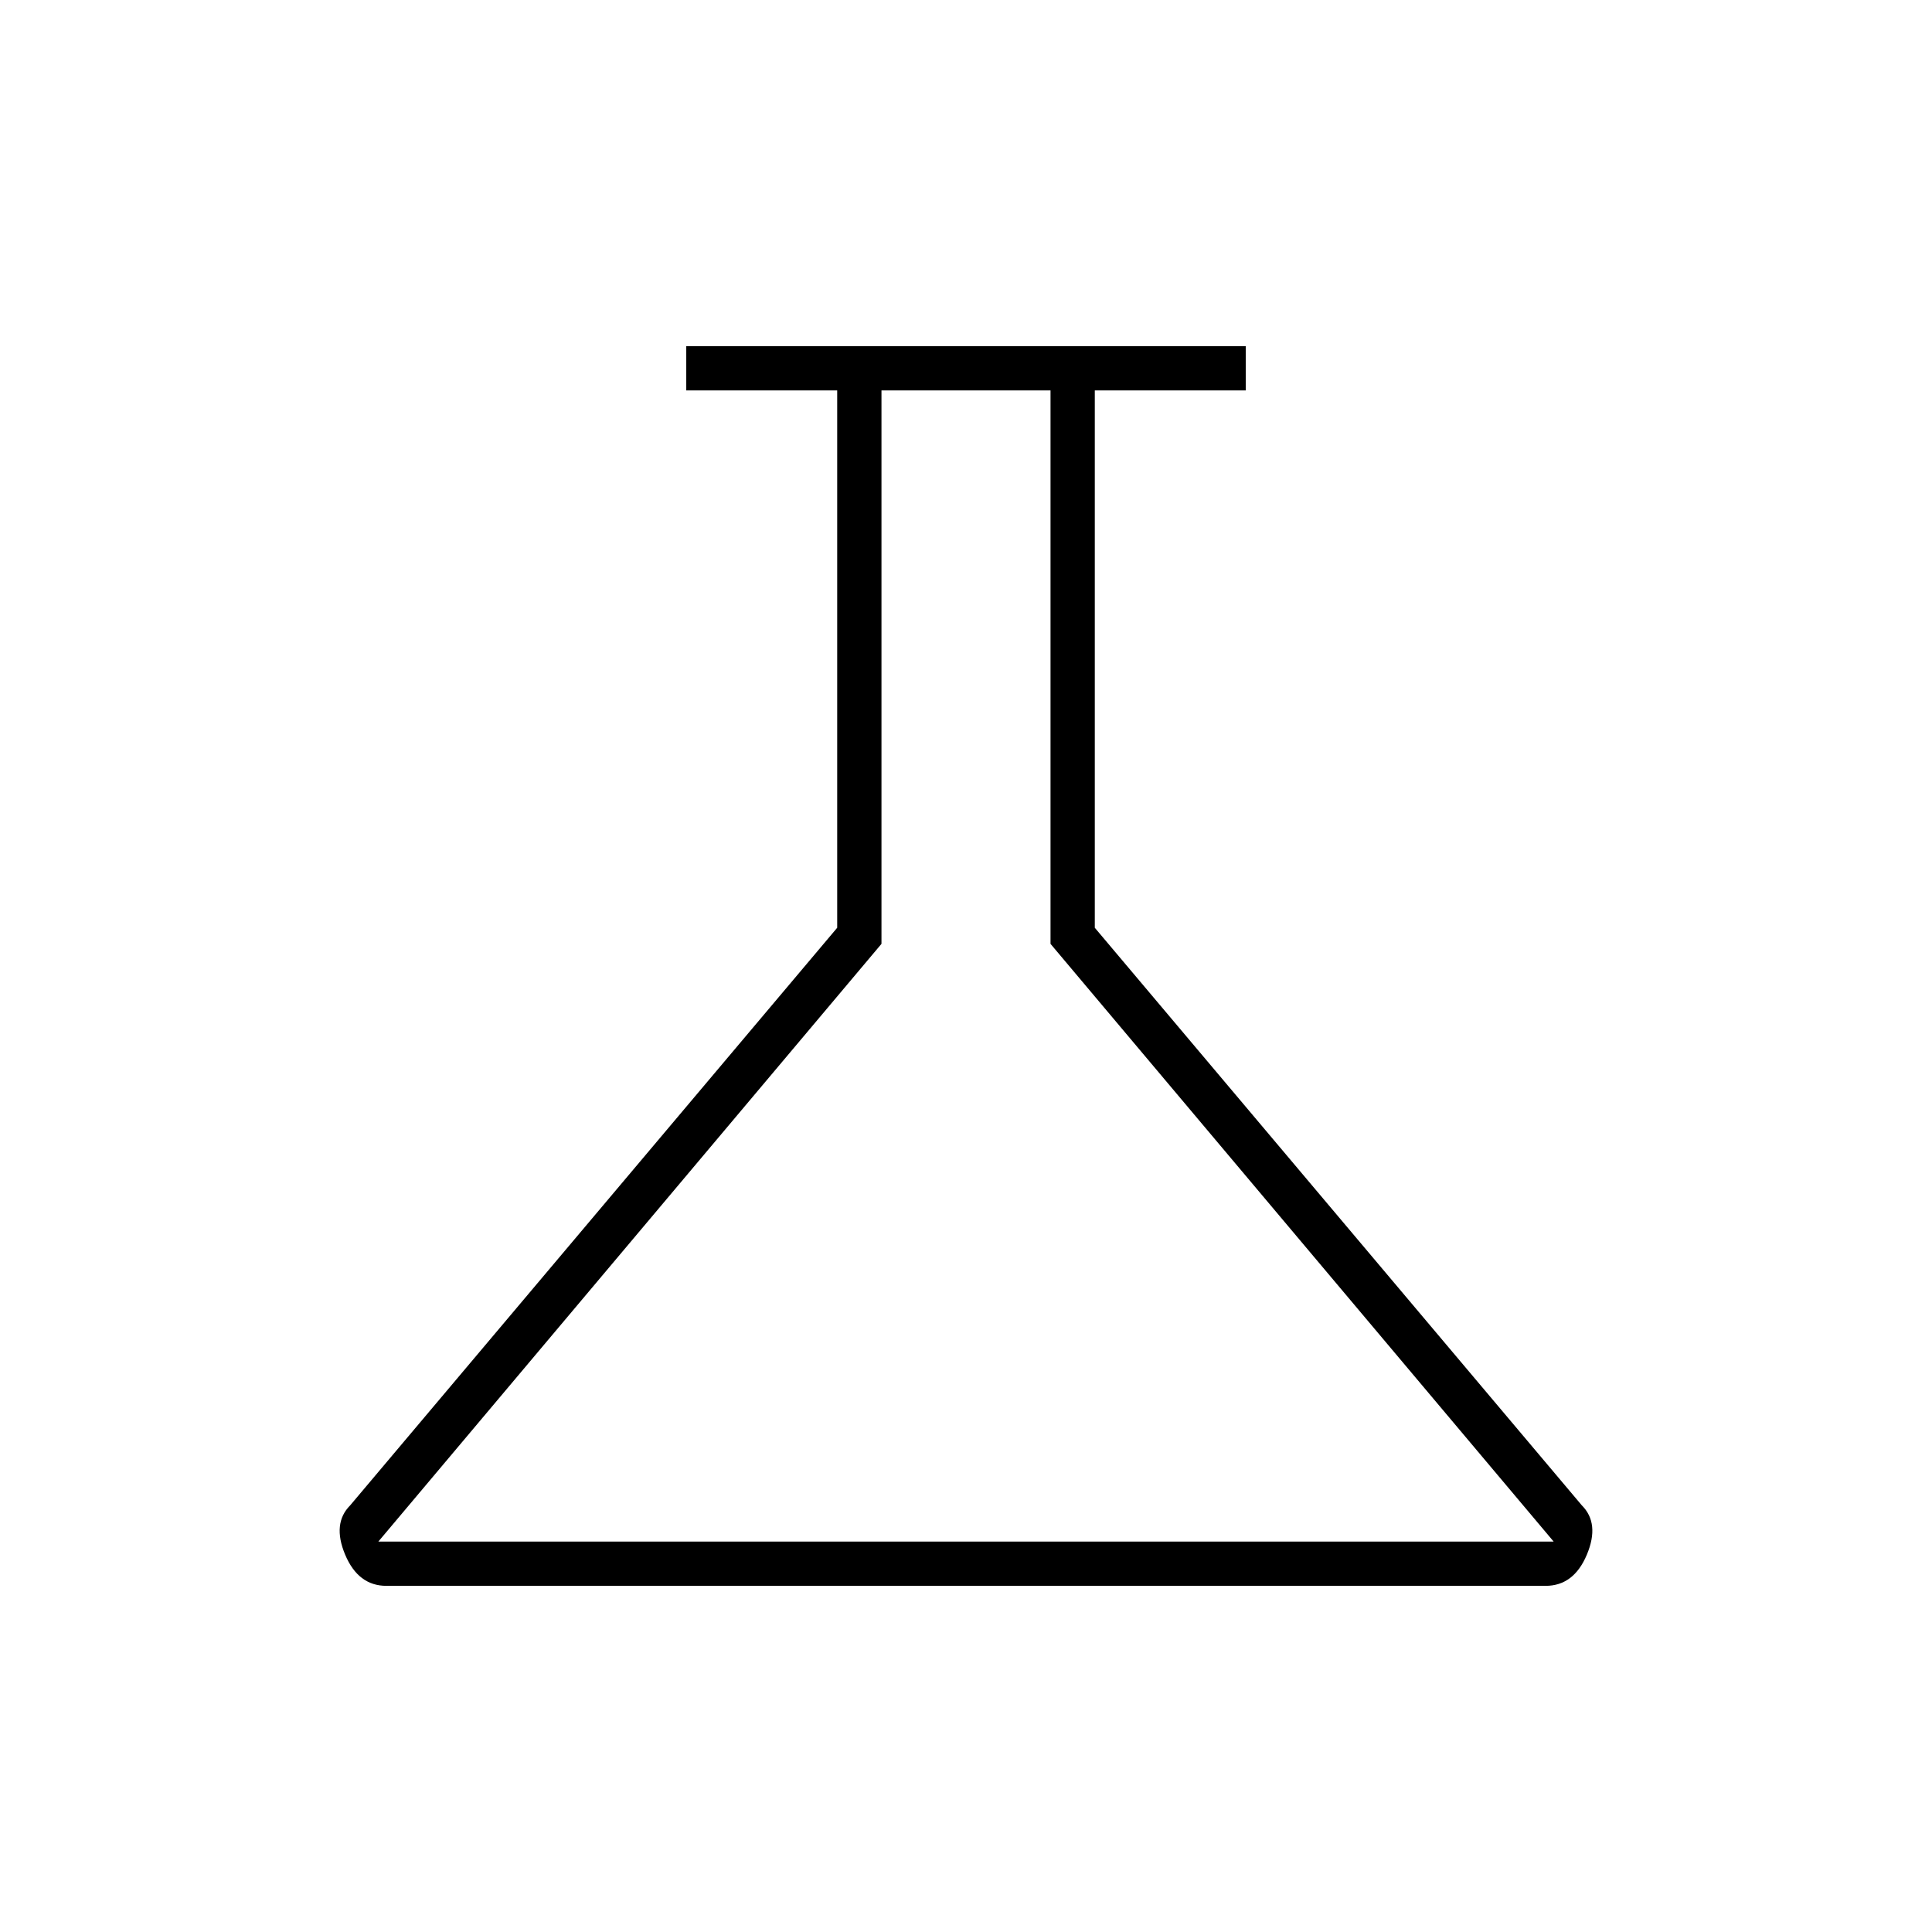 <svg xmlns="http://www.w3.org/2000/svg" height="48" width="48"><path d="M9.6 39.4Q8.9 39.4 8.575 38.625Q8.25 37.85 8.7 37.4L20.8 23.05V9.7H17.05V8.6H30.95V9.7H27.2V23.05L39.3 37.4Q39.75 37.85 39.425 38.625Q39.1 39.4 38.4 39.4ZM9.4 38.3H38.6L26.1 23.45V9.7H21.9V23.45ZM24 24Z"/></svg>